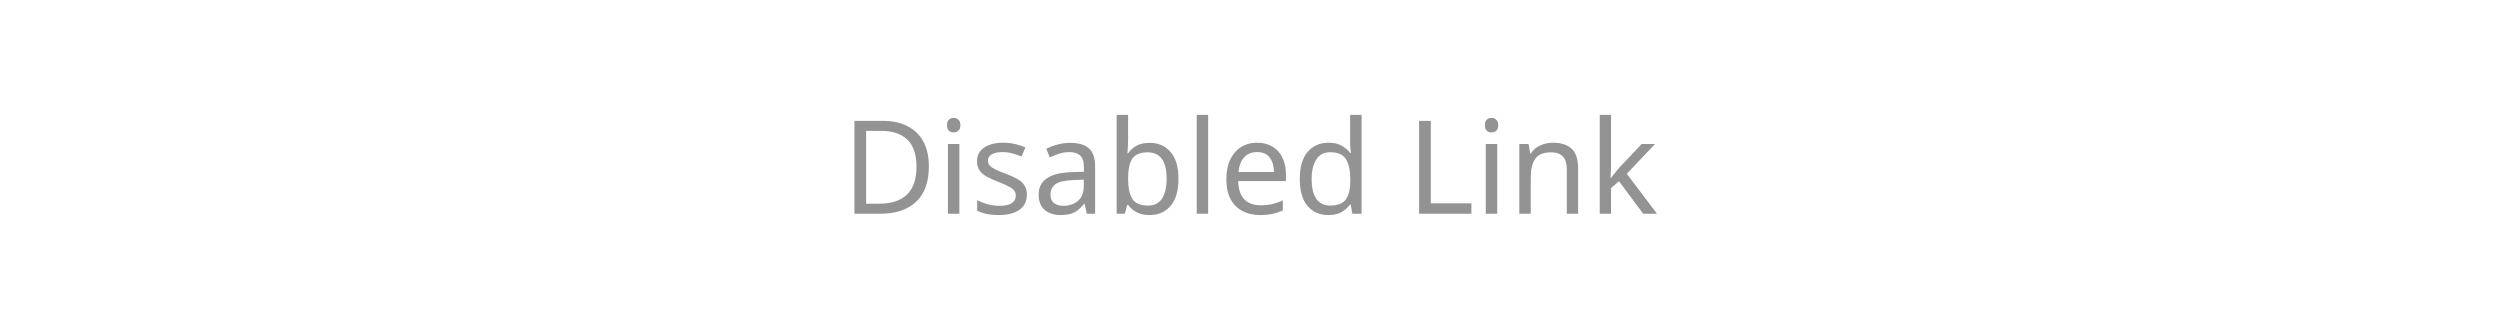 <svg width="269" height="35" viewBox="0 0 269 35" fill="none" xmlns="http://www.w3.org/2000/svg">
<rect width="269" height="35" fill="white"/>
<path d="M99.945 17.904C99.945 19.593 99.483 20.867 98.559 21.726C97.644 22.575 96.366 23 94.723 23H91.937V13.004H95.017C96.016 13.004 96.884 13.191 97.621 13.564C98.368 13.937 98.942 14.488 99.343 15.216C99.744 15.944 99.945 16.84 99.945 17.904ZM98.615 17.946C98.615 16.611 98.284 15.636 97.621 15.02C96.968 14.395 96.039 14.082 94.835 14.082H93.197V21.922H94.555C97.262 21.922 98.615 20.597 98.615 17.946ZM102.626 12.682C102.812 12.682 102.976 12.747 103.116 12.878C103.265 12.999 103.34 13.195 103.34 13.466C103.34 13.737 103.265 13.937 103.116 14.068C102.976 14.189 102.812 14.25 102.626 14.25C102.42 14.25 102.248 14.189 102.108 14.068C101.968 13.937 101.898 13.737 101.898 13.466C101.898 13.195 101.968 12.999 102.108 12.878C102.248 12.747 102.42 12.682 102.626 12.682ZM103.228 15.496V23H101.996V15.496H103.228ZM110.491 20.928C110.491 21.656 110.22 22.207 109.679 22.58C109.138 22.953 108.41 23.14 107.495 23.14C106.972 23.14 106.52 23.098 106.137 23.014C105.764 22.93 105.432 22.813 105.143 22.664V21.544C105.442 21.693 105.801 21.833 106.221 21.964C106.65 22.085 107.084 22.146 107.523 22.146C108.148 22.146 108.601 22.048 108.881 21.852C109.161 21.647 109.301 21.376 109.301 21.04C109.301 20.853 109.25 20.685 109.147 20.536C109.044 20.387 108.858 20.237 108.587 20.088C108.326 19.939 107.948 19.771 107.453 19.584C106.968 19.397 106.552 19.211 106.207 19.024C105.862 18.837 105.596 18.613 105.409 18.352C105.222 18.091 105.129 17.755 105.129 17.344C105.129 16.709 105.386 16.219 105.899 15.874C106.422 15.529 107.103 15.356 107.943 15.356C108.4 15.356 108.825 15.403 109.217 15.496C109.618 15.589 109.992 15.711 110.337 15.86L109.917 16.84C109.6 16.709 109.268 16.597 108.923 16.504C108.578 16.411 108.223 16.364 107.859 16.364C107.355 16.364 106.968 16.448 106.697 16.616C106.436 16.775 106.305 16.994 106.305 17.274C106.305 17.489 106.366 17.666 106.487 17.806C106.608 17.946 106.809 18.086 107.089 18.226C107.378 18.366 107.761 18.525 108.237 18.702C108.713 18.879 109.119 19.061 109.455 19.248C109.791 19.435 110.048 19.663 110.225 19.934C110.402 20.195 110.491 20.527 110.491 20.928ZM115.146 15.37C116.061 15.37 116.738 15.571 117.176 15.972C117.615 16.373 117.834 17.013 117.834 17.89V23H116.938L116.7 21.936H116.644C116.318 22.347 115.972 22.65 115.608 22.846C115.244 23.042 114.75 23.14 114.124 23.14C113.443 23.14 112.878 22.963 112.43 22.608C111.982 22.244 111.758 21.679 111.758 20.914C111.758 20.167 112.052 19.593 112.64 19.192C113.228 18.781 114.134 18.557 115.356 18.52L116.63 18.478V18.03C116.63 17.405 116.495 16.971 116.224 16.728C115.954 16.485 115.571 16.364 115.076 16.364C114.684 16.364 114.311 16.425 113.956 16.546C113.602 16.658 113.27 16.789 112.962 16.938L112.584 16.014C112.911 15.837 113.298 15.687 113.746 15.566C114.194 15.435 114.661 15.37 115.146 15.37ZM116.616 19.332L115.51 19.374C114.577 19.411 113.928 19.561 113.564 19.822C113.21 20.083 113.032 20.452 113.032 20.928C113.032 21.348 113.158 21.656 113.41 21.852C113.672 22.048 114.003 22.146 114.404 22.146C115.03 22.146 115.552 21.973 115.972 21.628C116.402 21.273 116.616 20.732 116.616 20.004V19.332ZM121.384 12.36V14.95C121.384 15.267 121.375 15.566 121.356 15.846C121.347 16.117 121.333 16.331 121.314 16.49H121.384C121.599 16.173 121.893 15.907 122.266 15.692C122.639 15.477 123.12 15.37 123.708 15.37C124.641 15.37 125.388 15.697 125.948 16.35C126.517 16.994 126.802 17.96 126.802 19.248C126.802 20.536 126.517 21.507 125.948 22.16C125.379 22.813 124.632 23.14 123.708 23.14C123.12 23.14 122.639 23.033 122.266 22.818C121.893 22.603 121.599 22.347 121.384 22.048H121.286L121.034 23H120.152V12.36H121.384ZM123.498 16.392C122.695 16.392 122.14 16.621 121.832 17.078C121.533 17.535 121.384 18.245 121.384 19.206V19.262C121.384 20.186 121.533 20.895 121.832 21.39C122.14 21.875 122.705 22.118 123.526 22.118C124.198 22.118 124.697 21.871 125.024 21.376C125.36 20.881 125.528 20.167 125.528 19.234C125.528 17.339 124.851 16.392 123.498 16.392ZM129.997 23H128.765V12.36H129.997V23ZM135.273 15.356C135.907 15.356 136.458 15.496 136.925 15.776C137.391 16.056 137.746 16.453 137.989 16.966C138.241 17.47 138.367 18.063 138.367 18.744V19.486H133.229C133.247 20.335 133.462 20.984 133.873 21.432C134.293 21.871 134.876 22.09 135.623 22.09C136.099 22.09 136.519 22.048 136.883 21.964C137.256 21.871 137.639 21.74 138.031 21.572V22.65C137.648 22.818 137.27 22.939 136.897 23.014C136.523 23.098 136.08 23.14 135.567 23.14C134.848 23.14 134.218 22.995 133.677 22.706C133.135 22.417 132.711 21.987 132.403 21.418C132.104 20.849 131.955 20.144 131.955 19.304C131.955 18.483 132.09 17.778 132.361 17.19C132.641 16.602 133.028 16.149 133.523 15.832C134.027 15.515 134.61 15.356 135.273 15.356ZM135.259 16.364C134.671 16.364 134.204 16.555 133.859 16.938C133.523 17.311 133.322 17.834 133.257 18.506H137.079C137.069 17.871 136.92 17.358 136.631 16.966C136.341 16.565 135.884 16.364 135.259 16.364ZM142.937 23.14C142.004 23.14 141.257 22.818 140.697 22.174C140.137 21.521 139.857 20.55 139.857 19.262C139.857 17.974 140.137 17.003 140.697 16.35C141.266 15.687 142.018 15.356 142.951 15.356C143.53 15.356 144.001 15.463 144.365 15.678C144.738 15.893 145.042 16.154 145.275 16.462H145.359C145.34 16.341 145.322 16.163 145.303 15.93C145.284 15.687 145.275 15.496 145.275 15.356V12.36H146.507V23H145.513L145.331 21.992H145.275C145.051 22.309 144.752 22.58 144.379 22.804C144.006 23.028 143.525 23.14 142.937 23.14ZM143.133 22.118C143.926 22.118 144.482 21.903 144.799 21.474C145.126 21.035 145.289 20.377 145.289 19.5V19.276C145.289 18.343 145.135 17.629 144.827 17.134C144.519 16.63 143.95 16.378 143.119 16.378C142.456 16.378 141.957 16.644 141.621 17.176C141.294 17.699 141.131 18.403 141.131 19.29C141.131 20.186 141.294 20.881 141.621 21.376C141.957 21.871 142.461 22.118 143.133 22.118ZM152.695 23V13.004H153.955V21.88H158.323V23H152.695ZM160.499 12.682C160.685 12.682 160.849 12.747 160.989 12.878C161.138 12.999 161.213 13.195 161.213 13.466C161.213 13.737 161.138 13.937 160.989 14.068C160.849 14.189 160.685 14.25 160.499 14.25C160.293 14.25 160.121 14.189 159.981 14.068C159.841 13.937 159.771 13.737 159.771 13.466C159.771 13.195 159.841 12.999 159.981 12.878C160.121 12.747 160.293 12.682 160.499 12.682ZM161.101 15.496V23H159.869V15.496H161.101ZM167.09 15.356C167.986 15.356 168.663 15.575 169.12 16.014C169.577 16.453 169.806 17.153 169.806 18.114V23H168.588V18.198C168.588 16.994 168.028 16.392 166.908 16.392C166.077 16.392 165.503 16.625 165.186 17.092C164.869 17.559 164.71 18.231 164.71 19.108V23H163.478V15.496H164.472L164.654 16.518H164.724C164.967 16.126 165.303 15.837 165.732 15.65C166.161 15.454 166.614 15.356 167.09 15.356ZM173.35 12.36V17.918C173.35 18.067 173.341 18.263 173.322 18.506C173.313 18.749 173.304 18.959 173.294 19.136H173.35C173.406 19.061 173.49 18.954 173.602 18.814C173.714 18.674 173.826 18.534 173.938 18.394C174.06 18.245 174.162 18.123 174.246 18.03L176.64 15.496H178.082L175.044 18.702L178.292 23H176.808L174.204 19.5L173.35 20.242V23H172.132V12.36H173.35Z" fill="#939393"/>
</svg>
